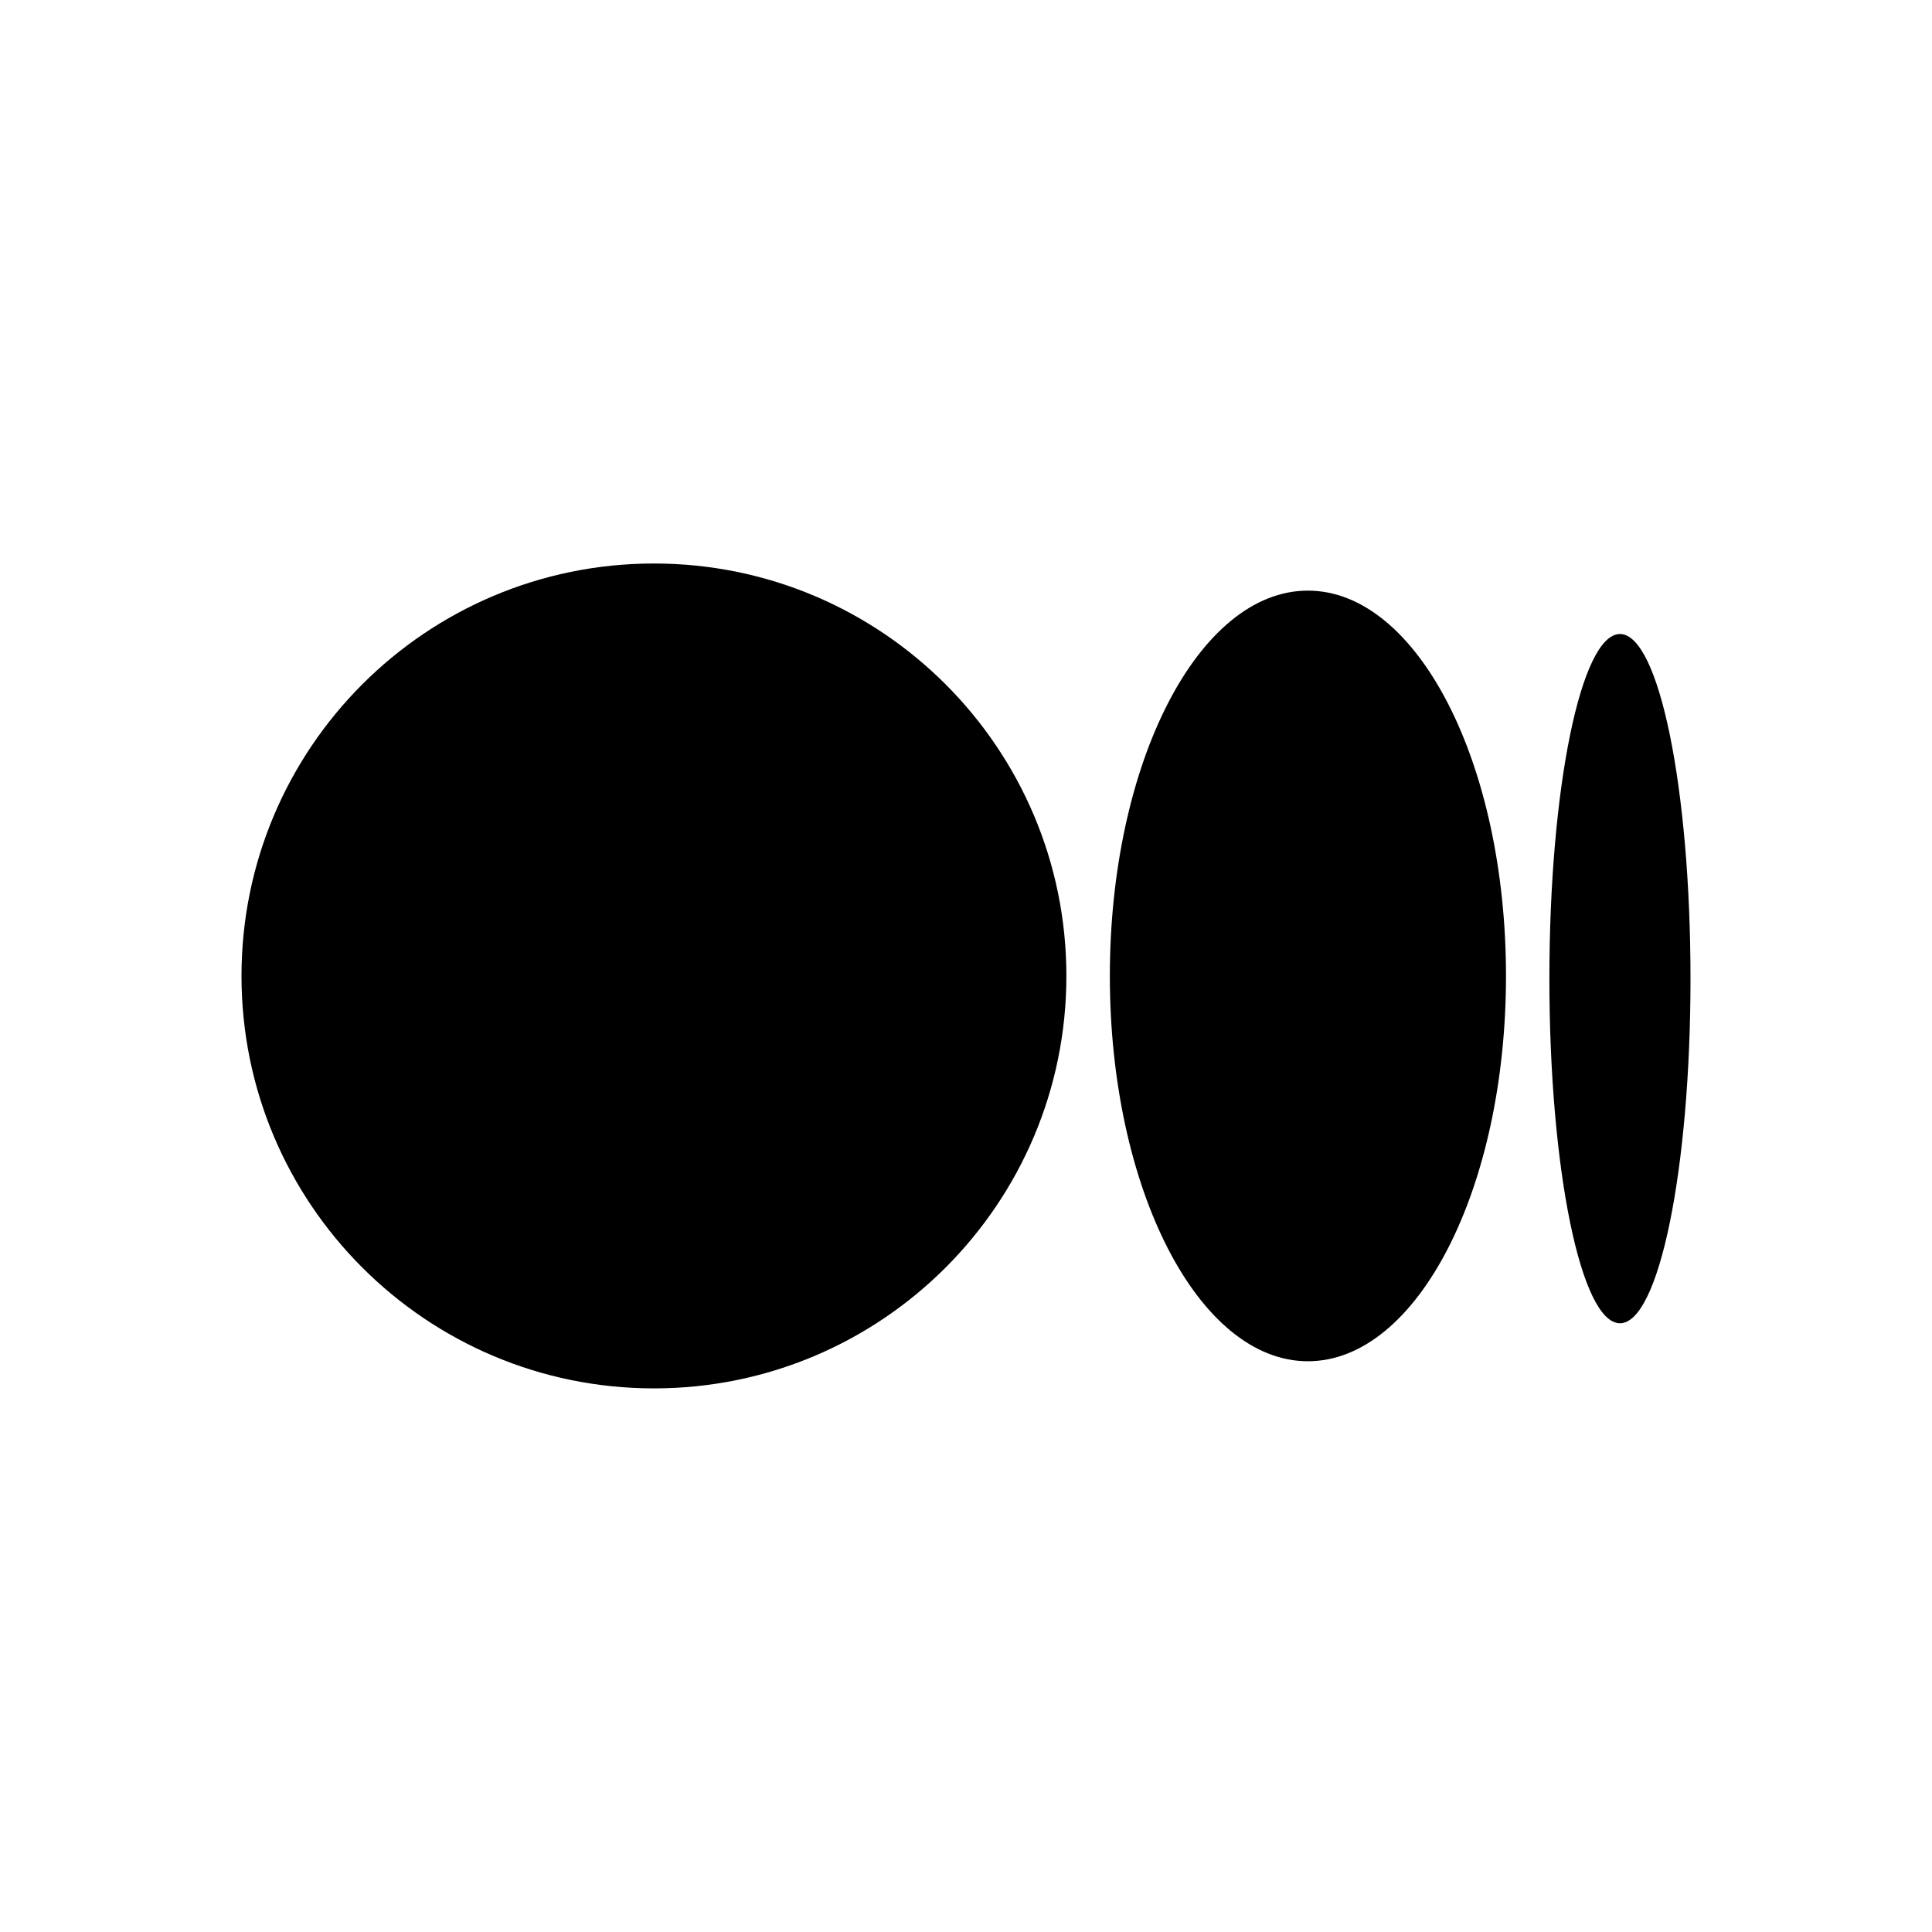 <svg width="24" height="24" viewBox="0 0 24 24" fill="none" xmlns="http://www.w3.org/2000/svg">
<path d="M13.247 12.124C13.247 14.953 10.953 17.247 8.124 17.247C5.294 17.247 3 14.953 3 12.124C3 9.294 5.294 7 8.124 7C10.953 7 13.247 9.294 13.247 12.124Z" fill="black"/>
<path d="M18.708 12.124C18.708 14.767 17.606 16.91 16.247 16.91C14.888 16.91 13.787 14.767 13.787 12.124C13.787 9.48 14.888 7.337 16.247 7.337C17.606 7.337 18.708 9.48 18.708 12.124Z" fill="black"/>
<path d="M21 12.157C21 14.522 20.608 16.438 20.124 16.438C19.64 16.438 19.247 14.522 19.247 12.157C19.247 9.793 19.64 7.876 20.124 7.876C20.608 7.876 21 9.793 21 12.157Z" fill="black"/>
</svg>
